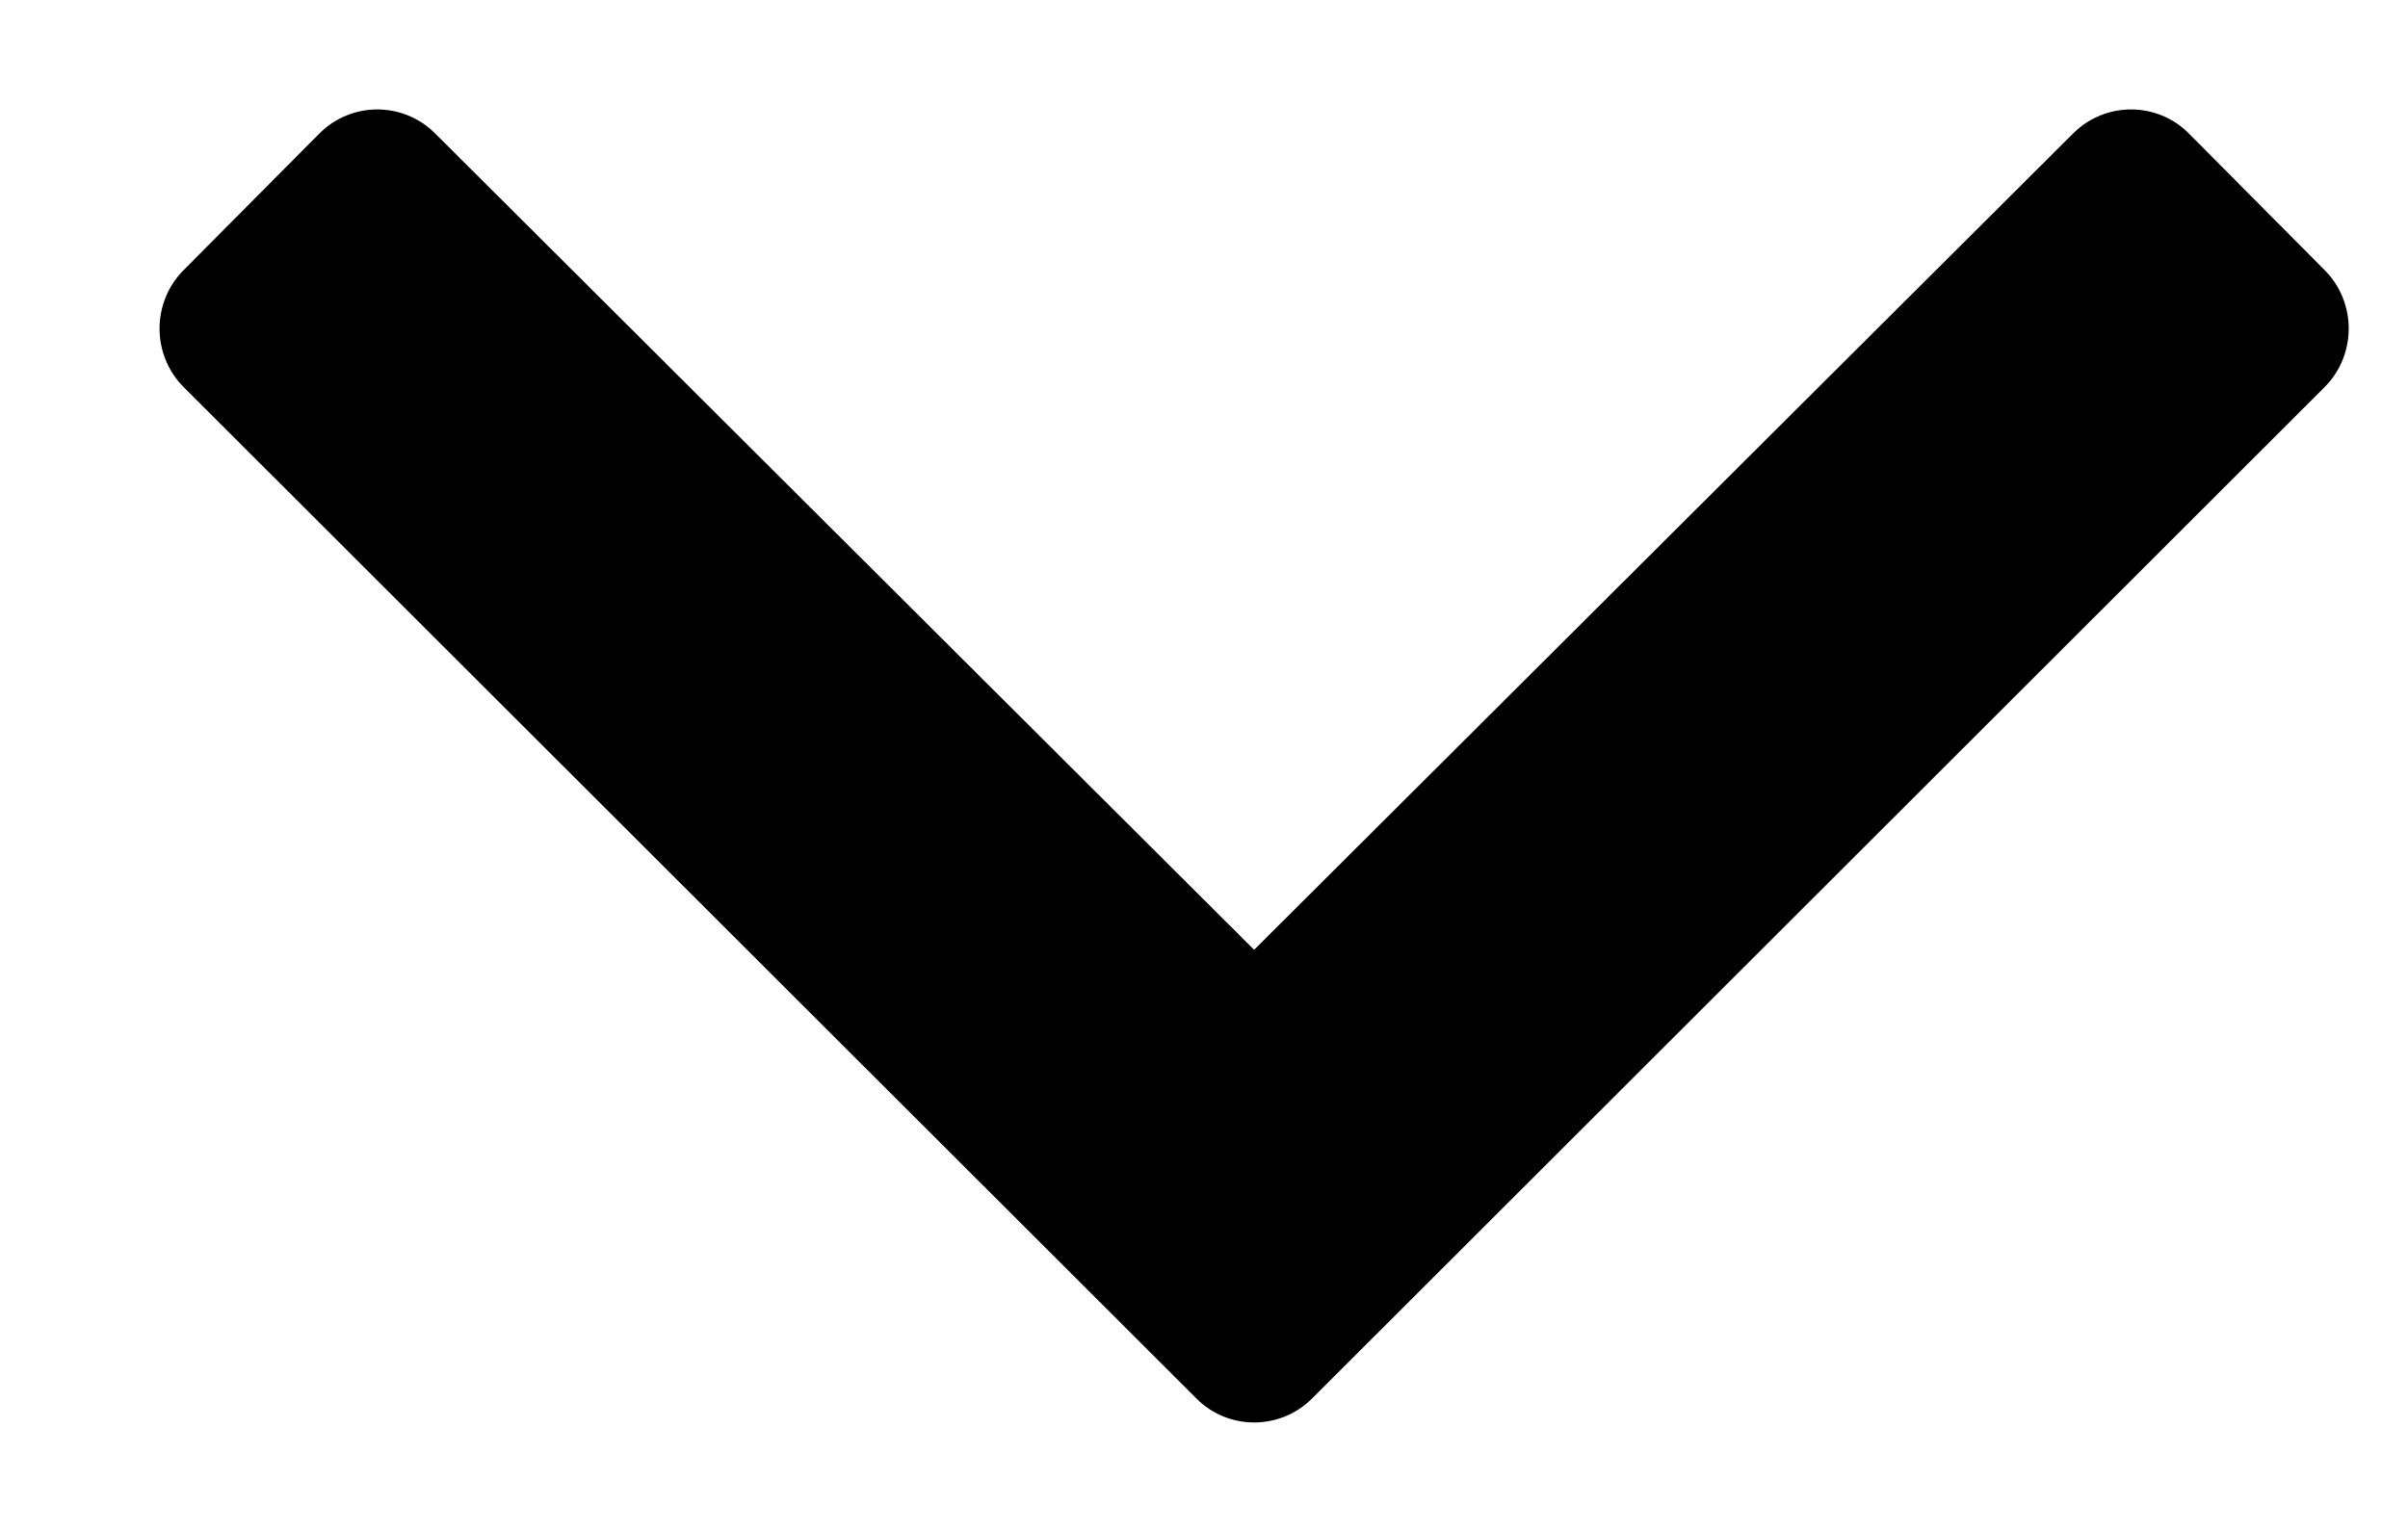 <svg
    width="11"
    height="7"
    viewBox="0 0 11 7"
    xmlns="http://www.w3.org/2000/svg"
>
    <path d="M5.464 6.389L0.839 1.769C0.692 1.621 0.692 1.382 0.839 1.234L1.458 0.611C1.605 0.463 1.842 0.463 1.989 0.611L5.729 4.34L9.469 0.611C9.616 0.463 9.854 0.463 10 0.611L10.619 1.234C10.766 1.382 10.766 1.621 10.619 1.769L5.995 6.389C5.848 6.537 5.61 6.537 5.464 6.389Z"></path>
</svg>